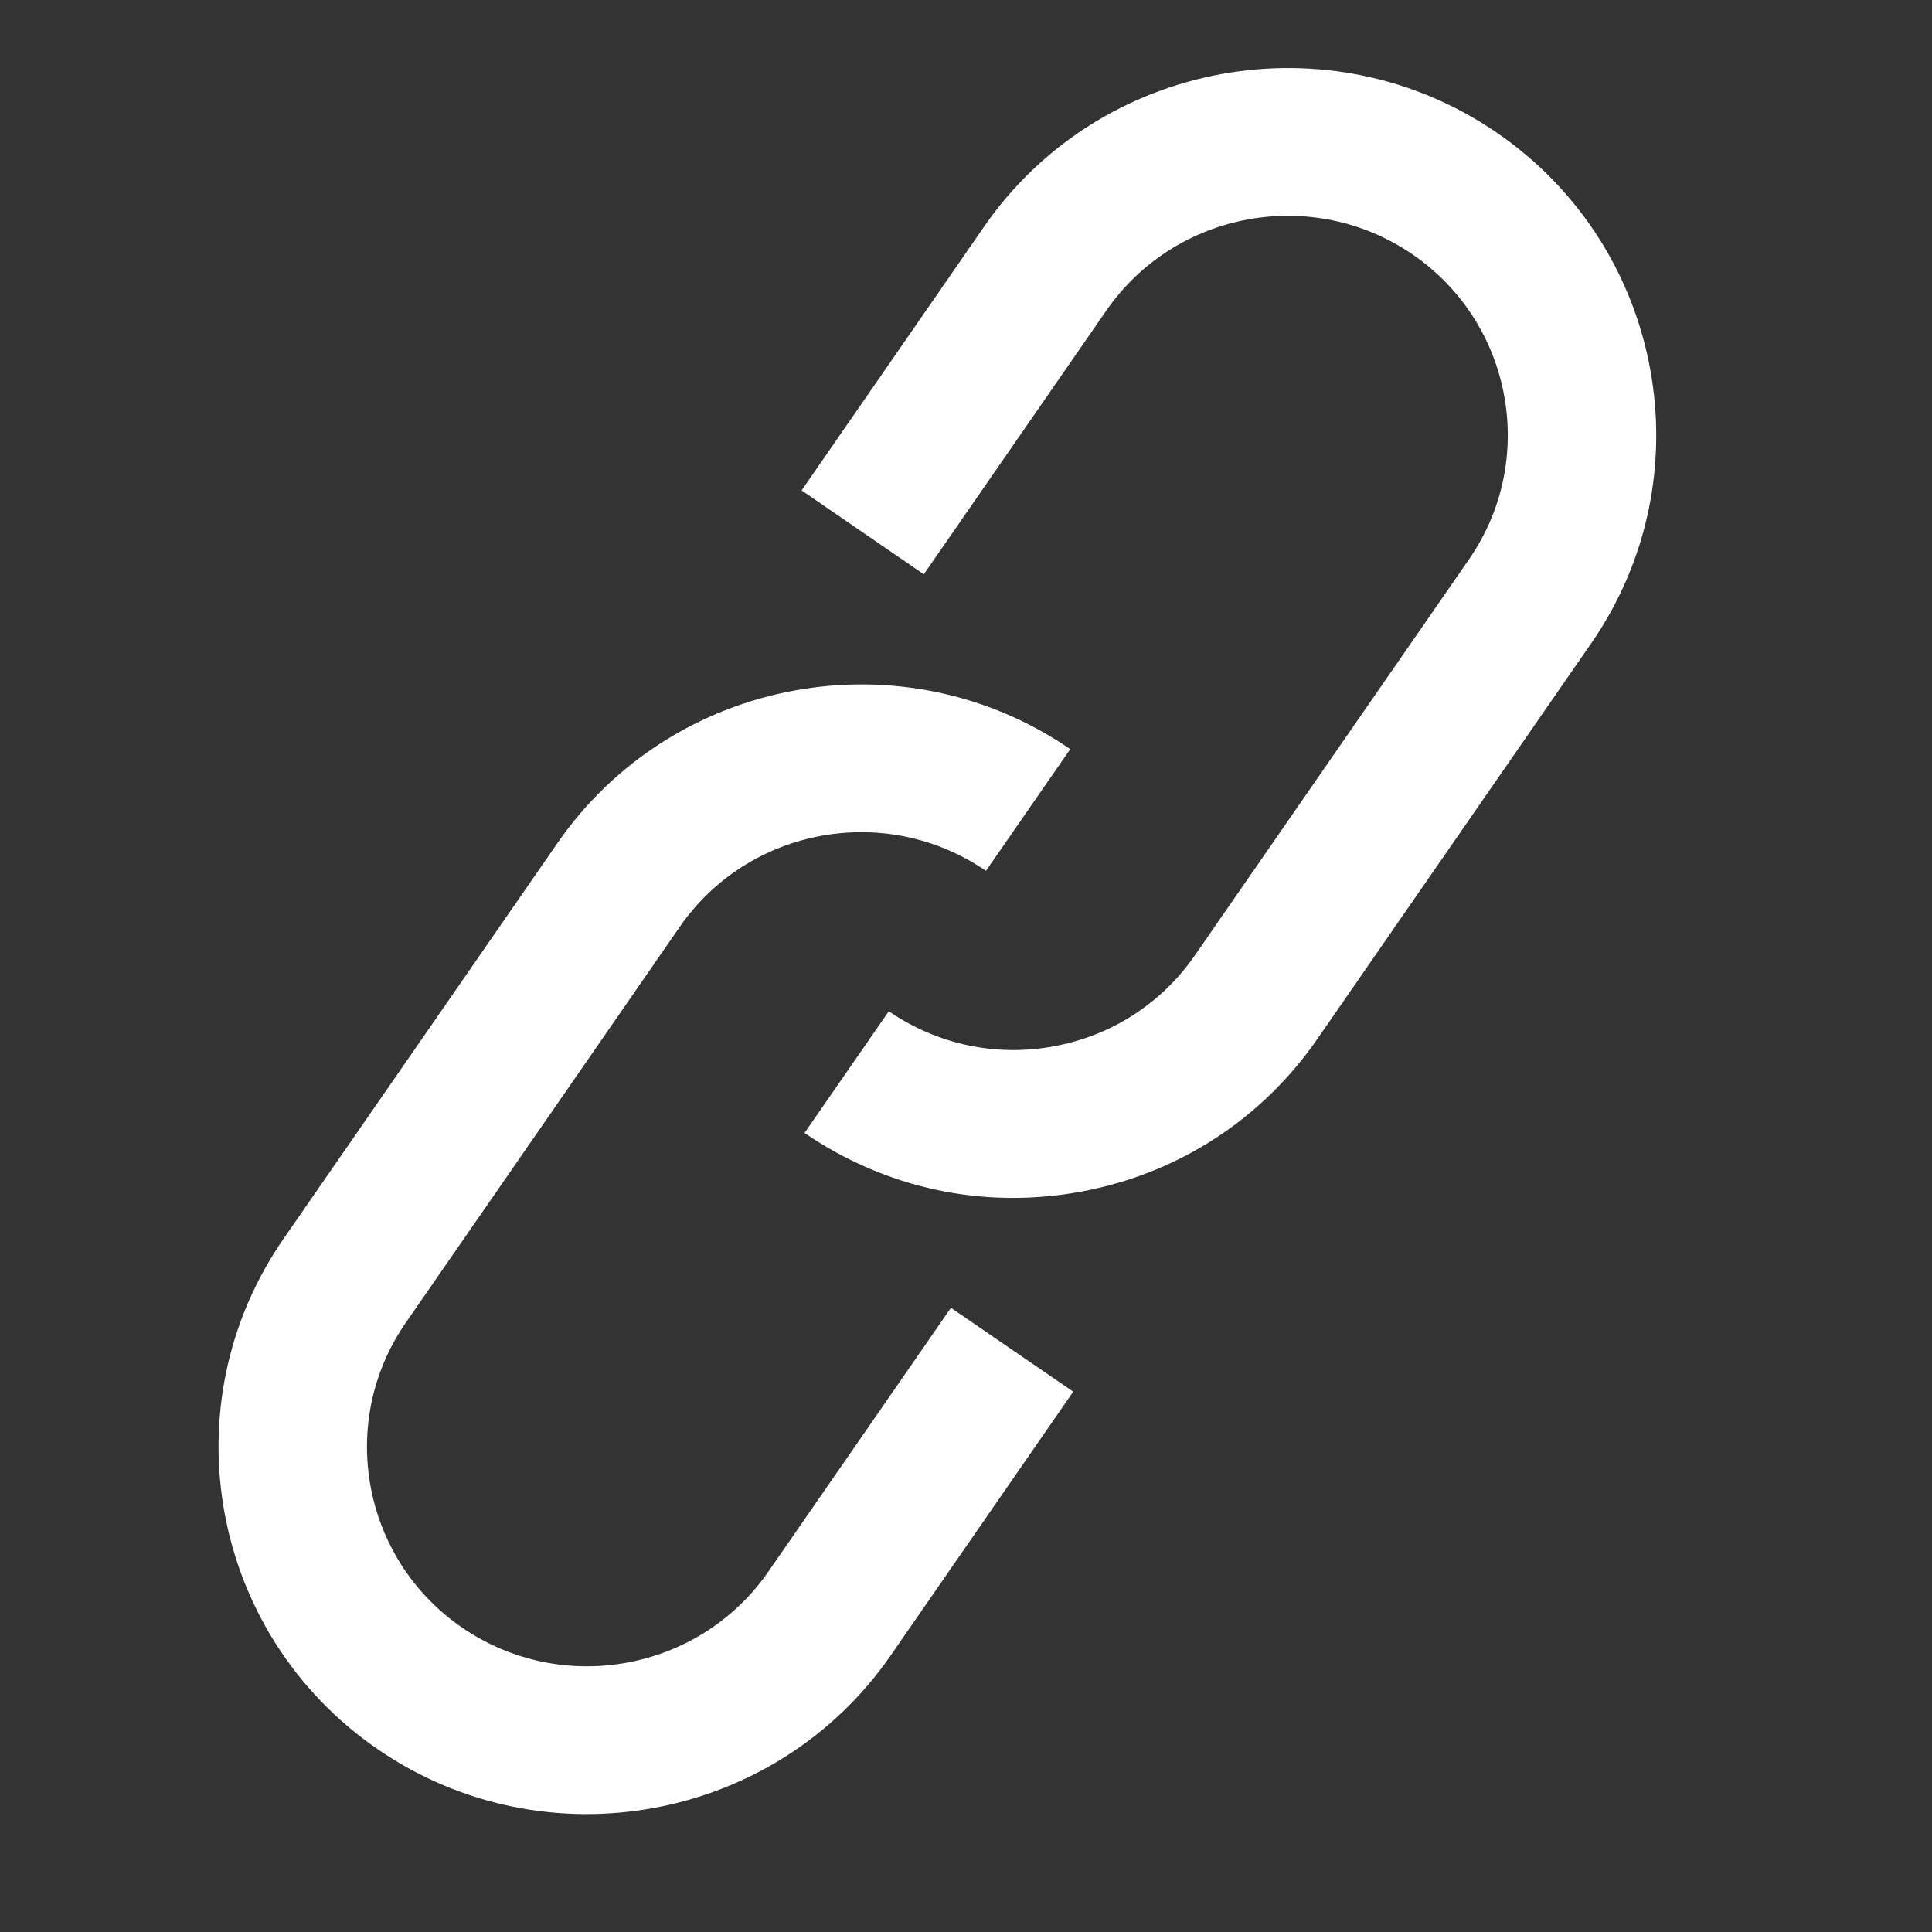 <svg width="24" height="24" viewBox="0 0 24 24" fill="none" xmlns="http://www.w3.org/2000/svg">
<rect x="0" y="0" width="24" height="24" fill="#333333" stroke="none"/>
<path d="M18.595 1.649C16.516 0.222 13.658 0.746 12.225 2.815L9.958 6.092L11.476 7.134L13.744 3.857C14.601 2.621 16.307 2.309 17.548 3.161C18.79 4.013 19.104 5.713 18.248 6.949L14.845 11.865C14.431 12.464 13.807 12.867 13.088 12.998C12.37 13.13 11.643 12.975 11.041 12.562L9.994 14.074C11.002 14.765 12.219 15.025 13.422 14.804C14.625 14.584 15.67 13.91 16.364 12.907L19.767 7.991C21.2 5.921 20.674 3.076 18.595 1.649Z" fill="white"/>
<path d="M9.545 19.523C8.689 20.759 6.983 21.071 5.741 20.219C4.499 19.367 4.185 17.667 5.041 16.431L8.443 11.515C9.299 10.278 11.006 9.966 12.248 10.818L13.295 9.306C11.215 7.879 8.358 8.403 6.925 10.473L3.522 15.389C2.089 17.459 2.615 20.304 4.694 21.731C5.734 22.445 6.968 22.671 8.122 22.459C9.275 22.248 10.348 21.6 11.064 20.565L11.064 20.565L13.332 17.288L11.813 16.246L9.545 19.523Z" fill="white"/>
</svg>
